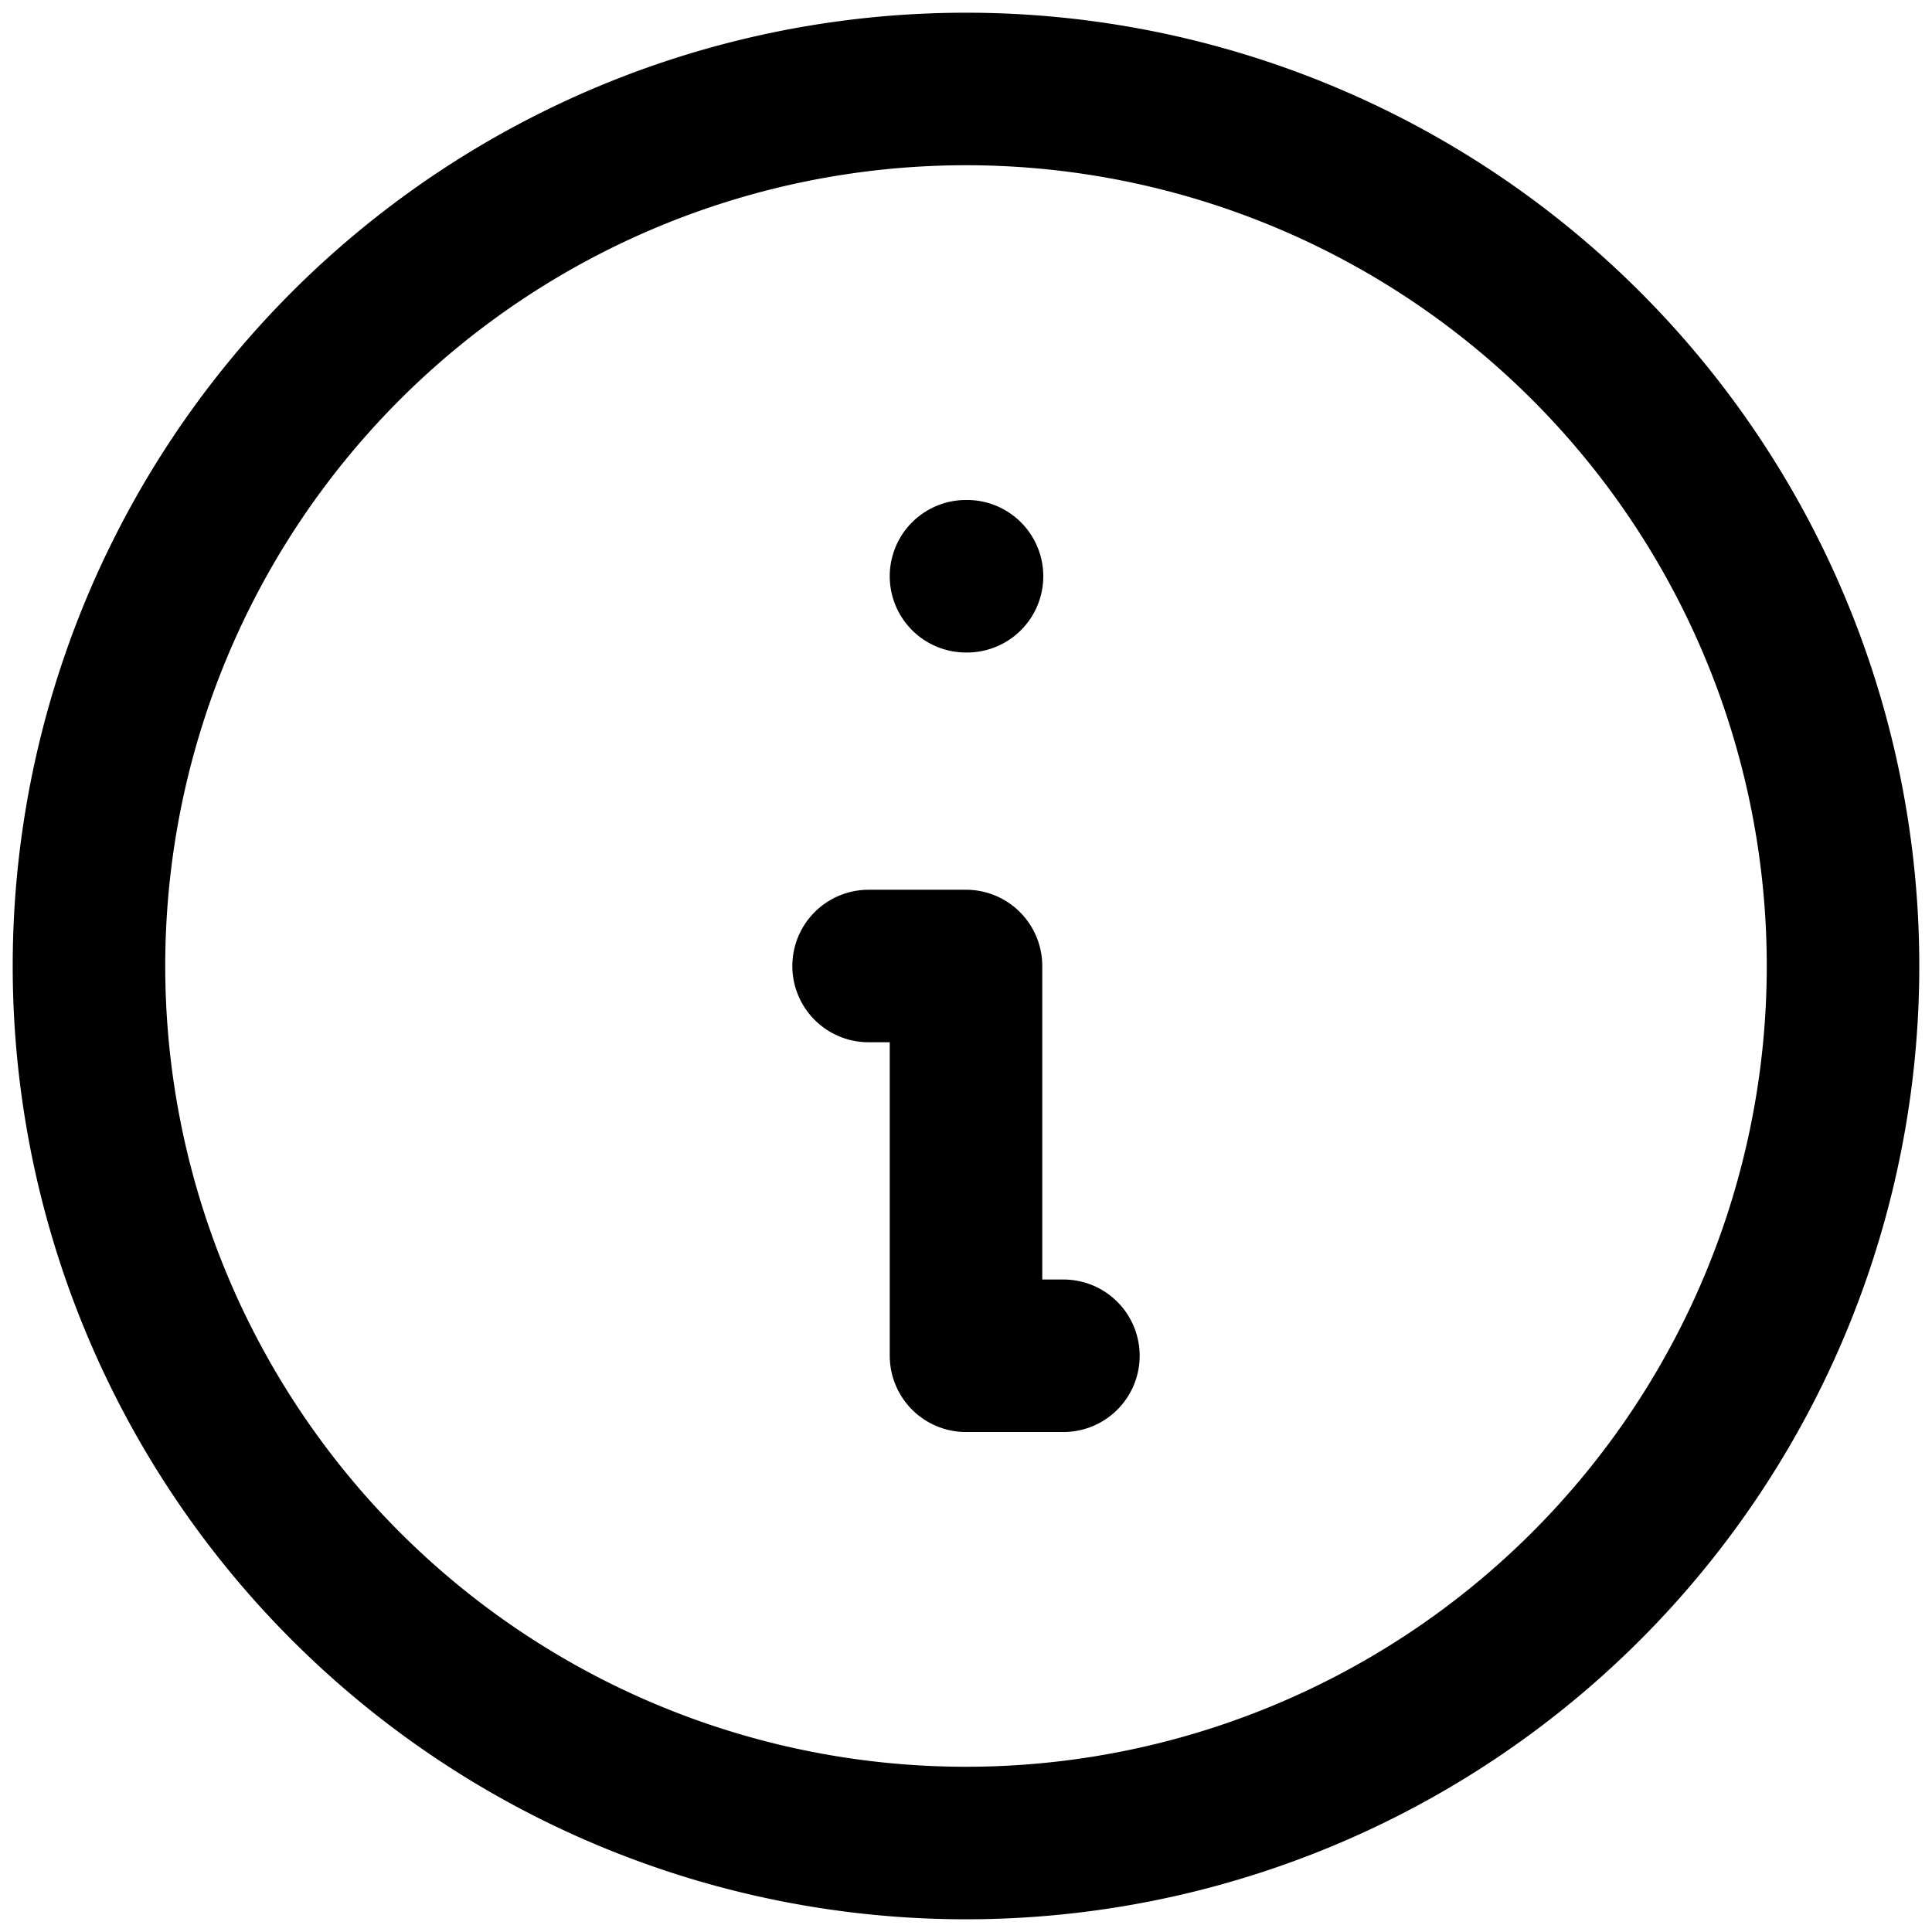 <svg viewBox="0 0 19 19" fill="none" xmlns="http://www.w3.org/2000/svg"><path d="M9.5 18.125a8.625 8.625 0 100-17.25 8.625 8.625 0 000 17.25zM9.5 5.667h.01" stroke="currentColor" stroke-width="1.5" stroke-linecap="round" stroke-linejoin="round"/><path d="M8.542 9.5H9.5v3.833h.958" stroke="currentColor" stroke-width="1.5" stroke-linecap="round" stroke-linejoin="round"/></svg>